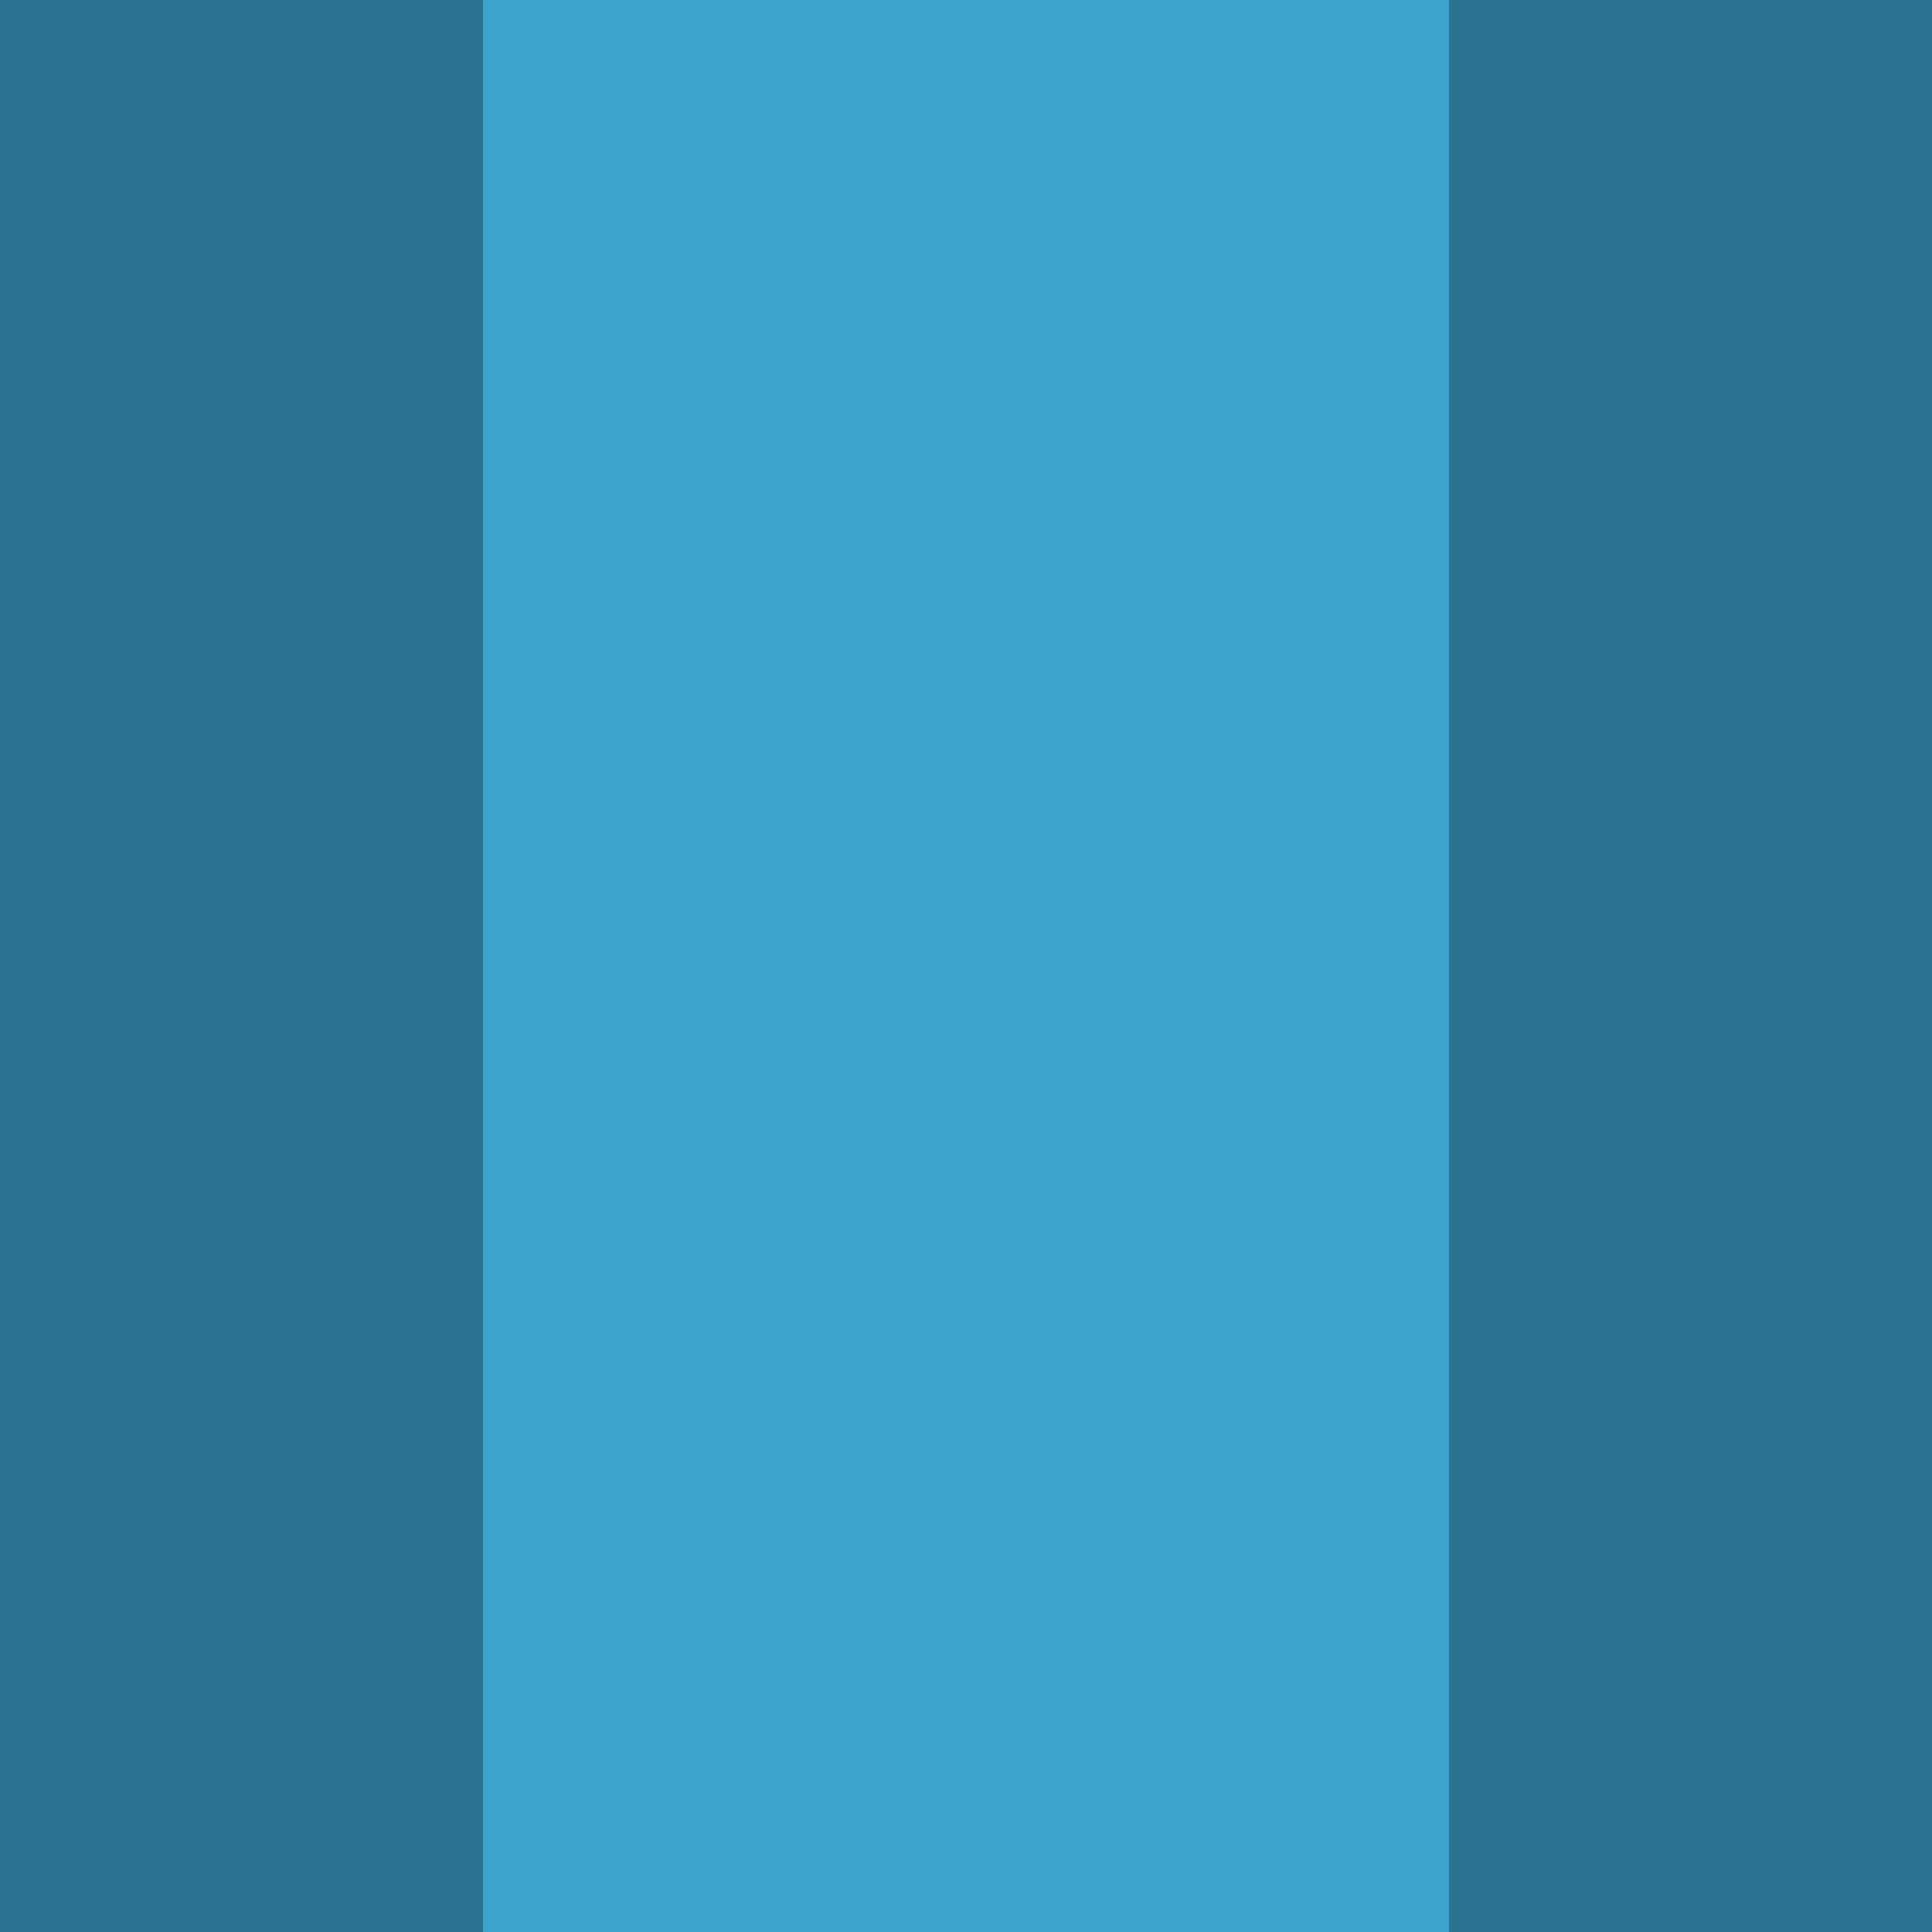<?xml version="1.0" encoding="UTF-8" standalone="no"?>
<svg
   width="4"
   height="4"
   viewBox="0 0 4 4"
   version="1.1"
   id="svg6"
   sodipodi:docname="border-left.svg"
   inkscape:version="1.1 (c4e8f9ed74, 2021-05-24)"
   xmlns:inkscape="http://www.inkscape.org/namespaces/inkscape"
   xmlns:sodipodi="http://sodipodi.sourceforge.net/DTD/sodipodi-0.dtd"
   xmlns="http://www.w3.org/2000/svg"
   xmlns:svg="http://www.w3.org/2000/svg"
   xmlns:rdf="http://www.w3.org/1999/02/22-rdf-syntax-ns#"
   xmlns:cc="http://creativecommons.org/ns#"
   xmlns:dc="http://purl.org/dc/elements/1.1/">
  <defs
     id="defs10" />
  <sodipodi:namedview
     pagecolor="#ffffff"
     bordercolor="#666666"
     borderopacity="1"
     objecttolerance="10"
     gridtolerance="10"
     guidetolerance="10"
     inkscape:pageopacity="0"
     inkscape:pageshadow="2"
     inkscape:window-width="1920"
     inkscape:window-height="995"
     id="namedview8"
     showgrid="false"
     inkscape:zoom="51.75"
     inkscape:cx="-12.917874"
     inkscape:cy="7.2077295"
     inkscape:window-x="0"
     inkscape:window-y="0"
     inkscape:window-maximized="1"
     inkscape:current-layer="svg6"
     inkscape:document-rotation="0"
     inkscape:pagecheckerboard="0" />
  <rect
     style="fill:#3ca3cc;fill-opacity:1;stroke-width:3.181"
     id="rect829"
     width="4"
     height="4"
     x="0"
     y="0" />
  <rect
     style="opacity:0.3;fill:#000000;fill-opacity:1;stroke-width:1.59"
     id="rect829-3"
     width="1"
     height="4"
     x="0"
     y="0" />
  <rect
     style="opacity:0.3;fill:#000000;fill-opacity:1;stroke-width:1.59"
     id="rect829-3-7"
     width="1"
     height="4"
     x="3"
     y="0" />
</svg>
